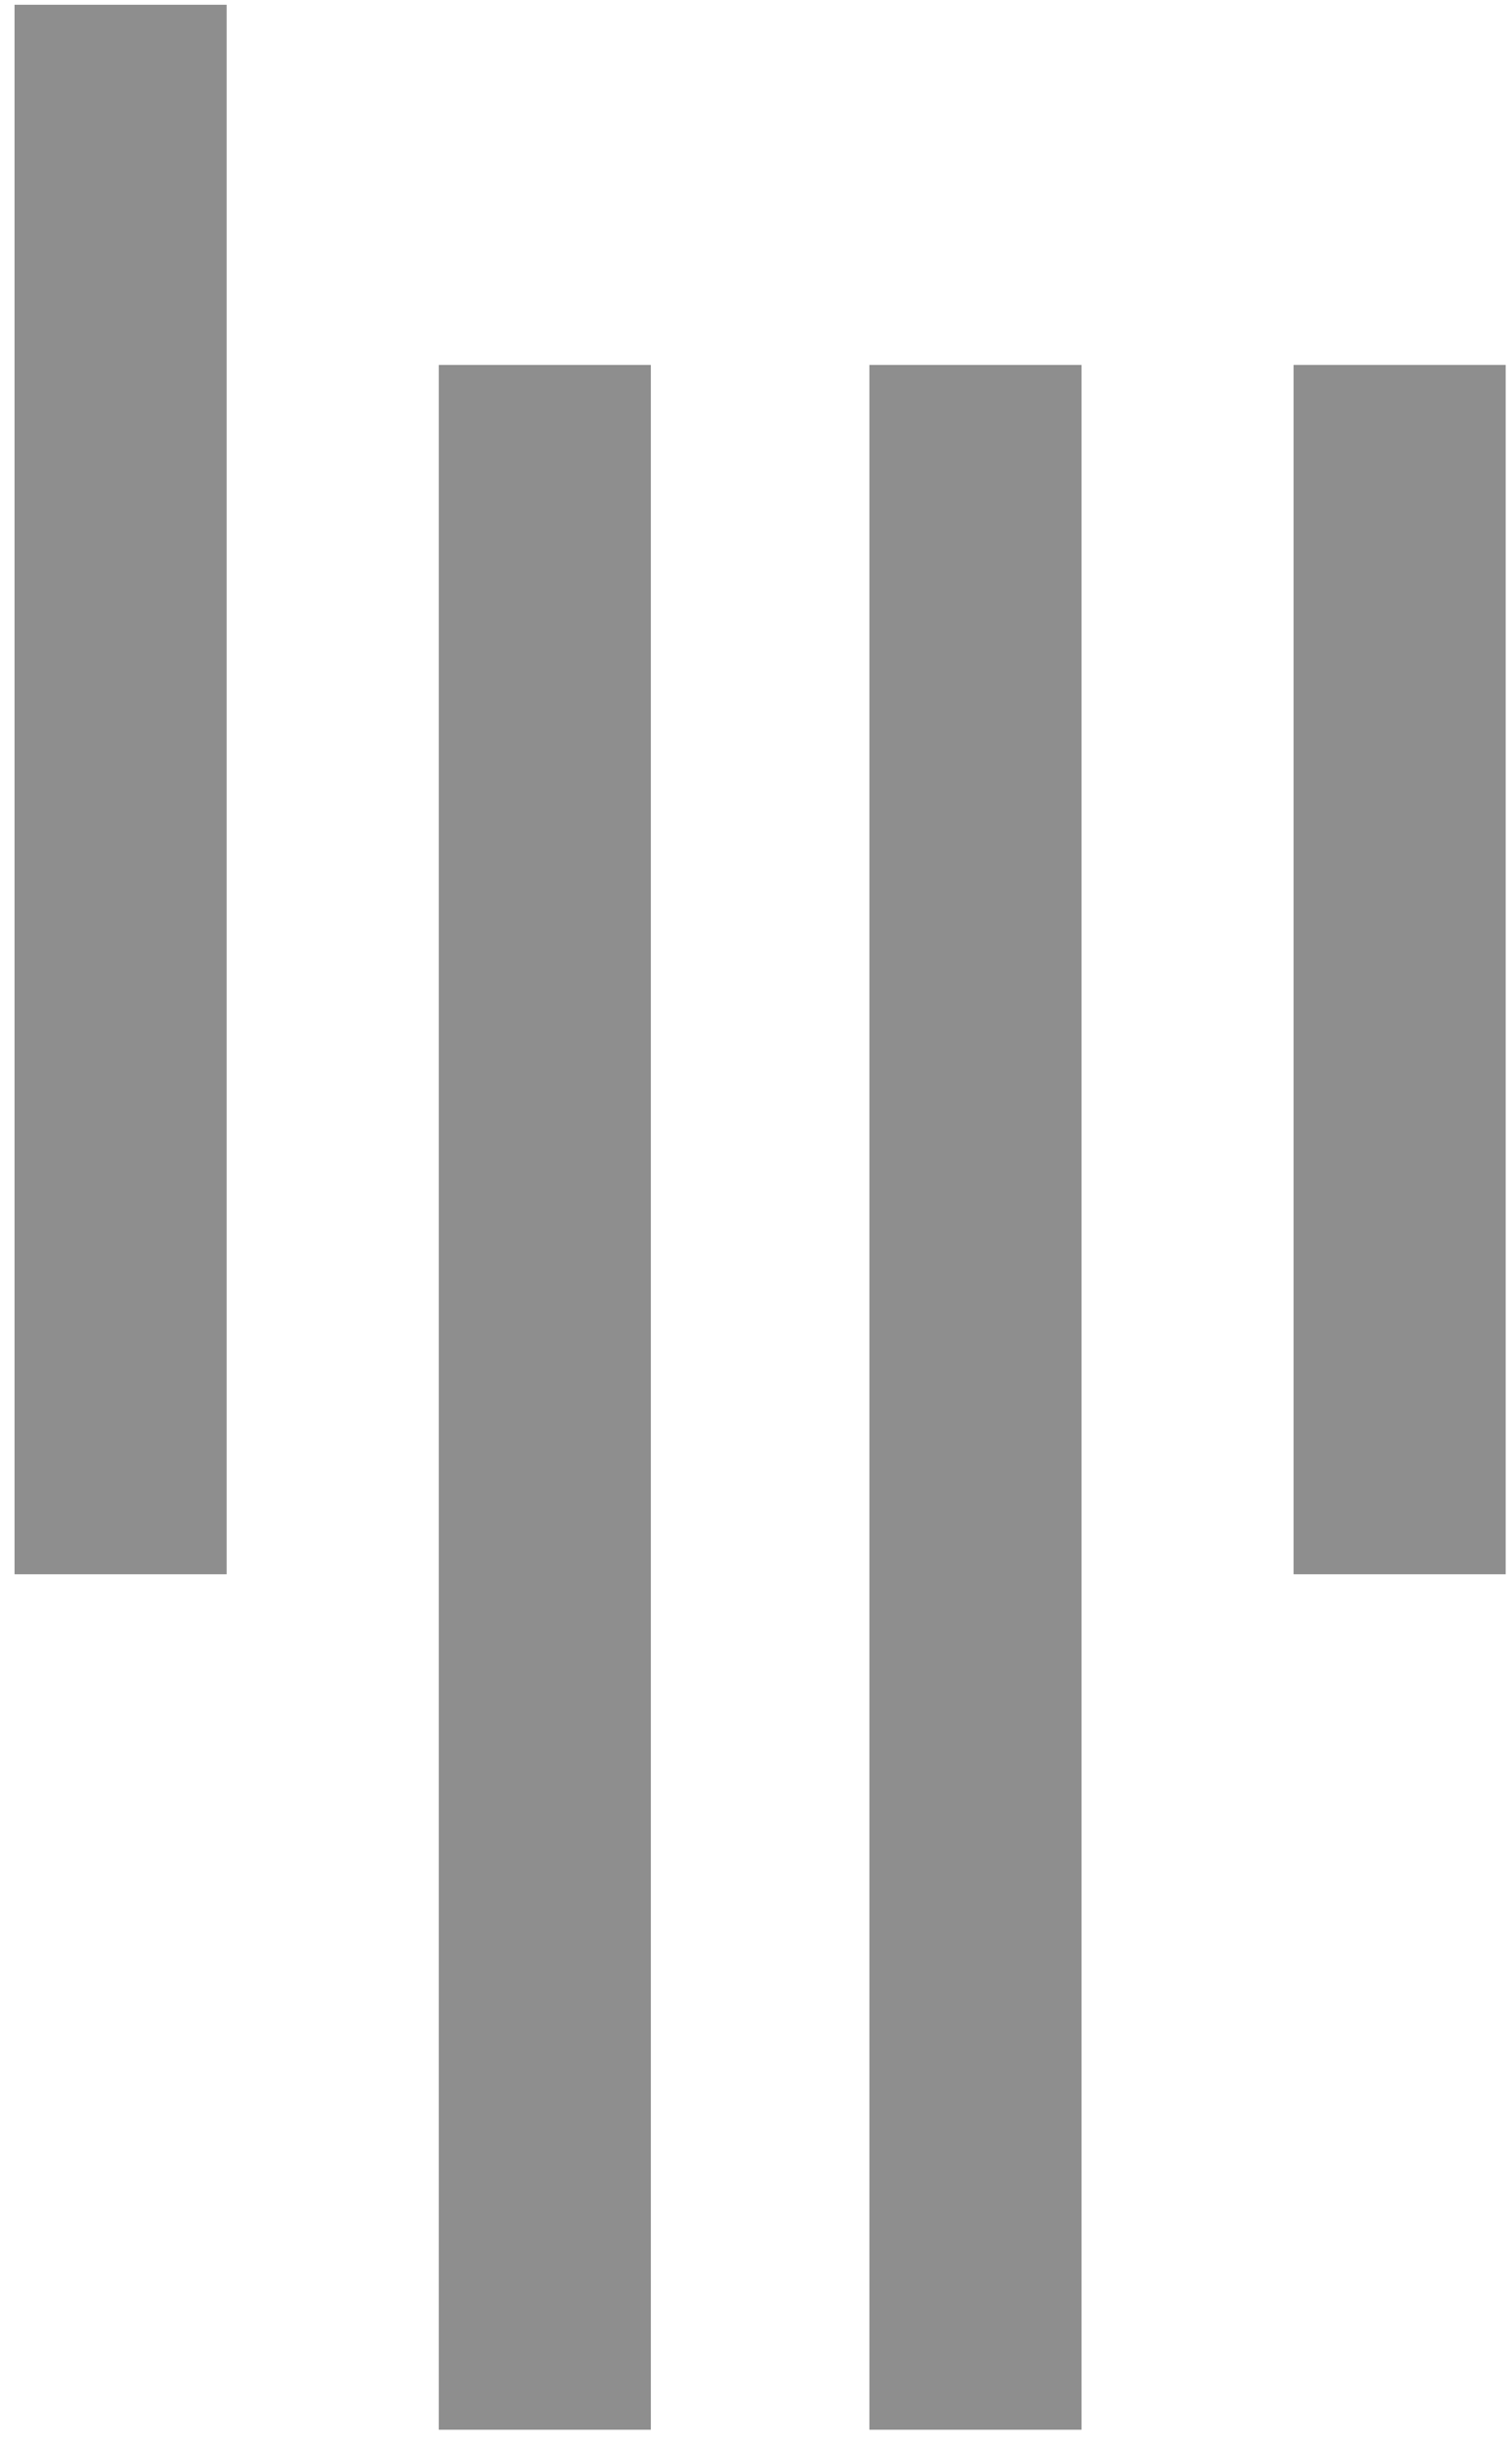 <?xml version="1.0" encoding="UTF-8" standalone="no"?>
<svg width="52px" height="84px" viewBox="0 0 52 84" version="1.1" xmlns="http://www.w3.org/2000/svg" xmlns:xlink="http://www.w3.org/1999/xlink">
    <!-- Generator: Sketch 3.6 (26304) - http://www.bohemiancoding.com/sketch -->
    <title>Page 1</title>
    <desc>Created with Sketch.</desc>
    <defs></defs>
    <g id="Page-1" stroke="none" stroke-width="1" fill="none" fill-rule="evenodd" opacity="0.82">
        <g id="About---Desktop-Copy" transform="translate(-157, -674)" fill="#757575">
            <g id="Page-1" transform="translate(157.5, 673.5)">
                <path d="M2.55795385e-13,54.6 L7.295,54.6 L7.295,0.663 L2.55795385e-13,0.663 L2.55795385e-13,54.6 Z" id="Fill-1"></path>
                <path d="M43.989,54.6 L51.283,54.6 L51.283,13.041 L43.989,13.041 L43.989,54.6 Z" id="Fill-2"></path>
                <path d="M14.589,84 L21.884,84 L21.884,13.042 L14.589,13.042 L14.589,84 Z" id="Fill-3"></path>
                <path d="M29.4,84 L36.695,84 L36.695,13.042 L29.4,13.042 L29.4,84 Z" id="Fill-4"></path>
            </g>
        </g>
    </g>
</svg>